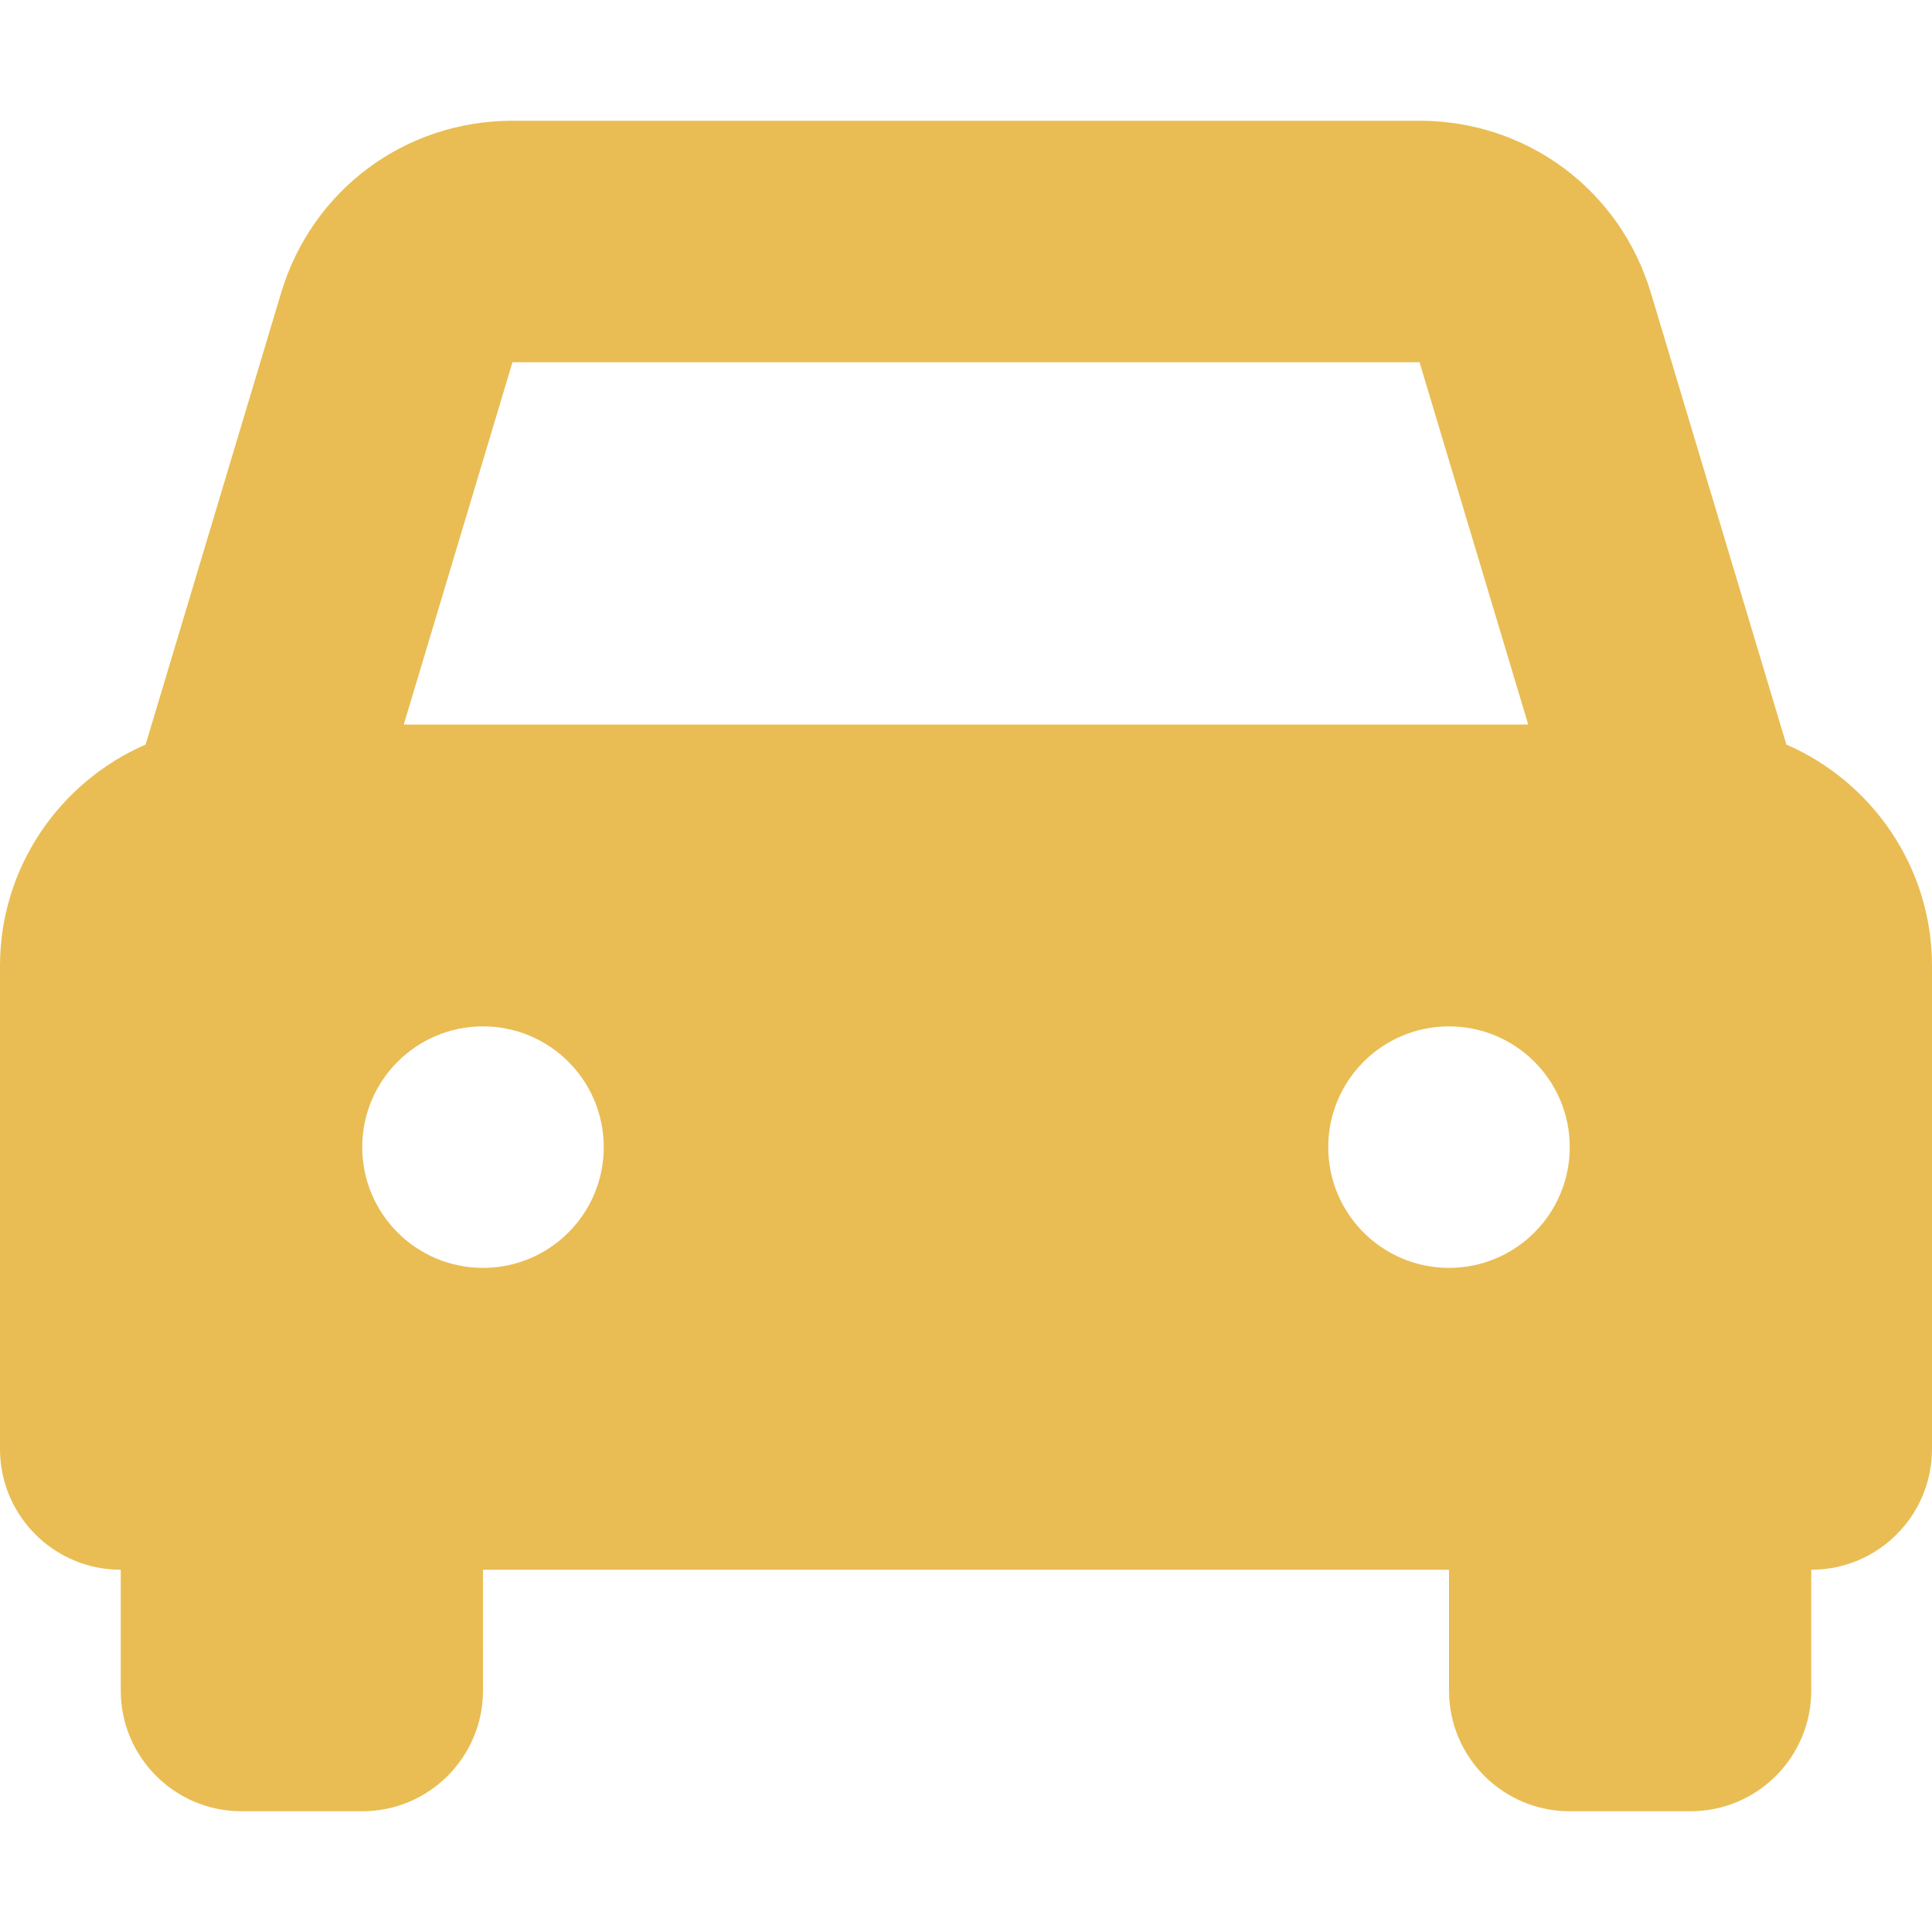 <svg width="40" height="40" viewBox="0 0 40 40" fill="none" xmlns="http://www.w3.org/2000/svg">
<g clip-path="url(#clip0)">
<path d="M36.985 15.415L34.18 6.064C33.54 3.932 31.615 2.5 29.39 2.5H10.61C8.385 2.5 6.46 3.932 5.82 6.064L3.015 15.415C1.244 16.185 0 17.948 0 20V30C0 31.381 1.119 32.5 2.5 32.5H2.5L2.5 35C2.5 36.381 3.619 37.5 5 37.5H7.5C8.881 37.5 10 36.381 10 35L9.999 32.5H30L30 35C30 36.381 31.119 37.5 32.5 37.5H35C36.381 37.5 37.5 36.381 37.5 35V32.5L37.499 32.5H37.5C38.881 32.5 40 31.381 40 30V20C40 17.948 38.756 16.185 36.985 15.415L36.985 15.415ZM10.61 7.5H29.39L31.64 15H8.36L10.61 7.5H10.61ZM10 26.25C8.619 26.25 7.5 25.131 7.5 23.75C7.5 22.369 8.619 21.25 10 21.25C11.381 21.25 12.5 22.369 12.5 23.75C12.5 25.131 11.381 26.25 10 26.25ZM30 26.25C28.619 26.25 27.5 25.131 27.5 23.75C27.5 22.369 28.619 21.25 30 21.25C31.381 21.25 32.5 22.369 32.5 23.75C32.5 25.131 31.381 26.25 30 26.25Z" fill="#E9BD54"/>
</g>
<defs>
<clipPath id="clip0">
<rect width="40" height="40" fill="white"/>
</clipPath>
</defs>
</svg>
